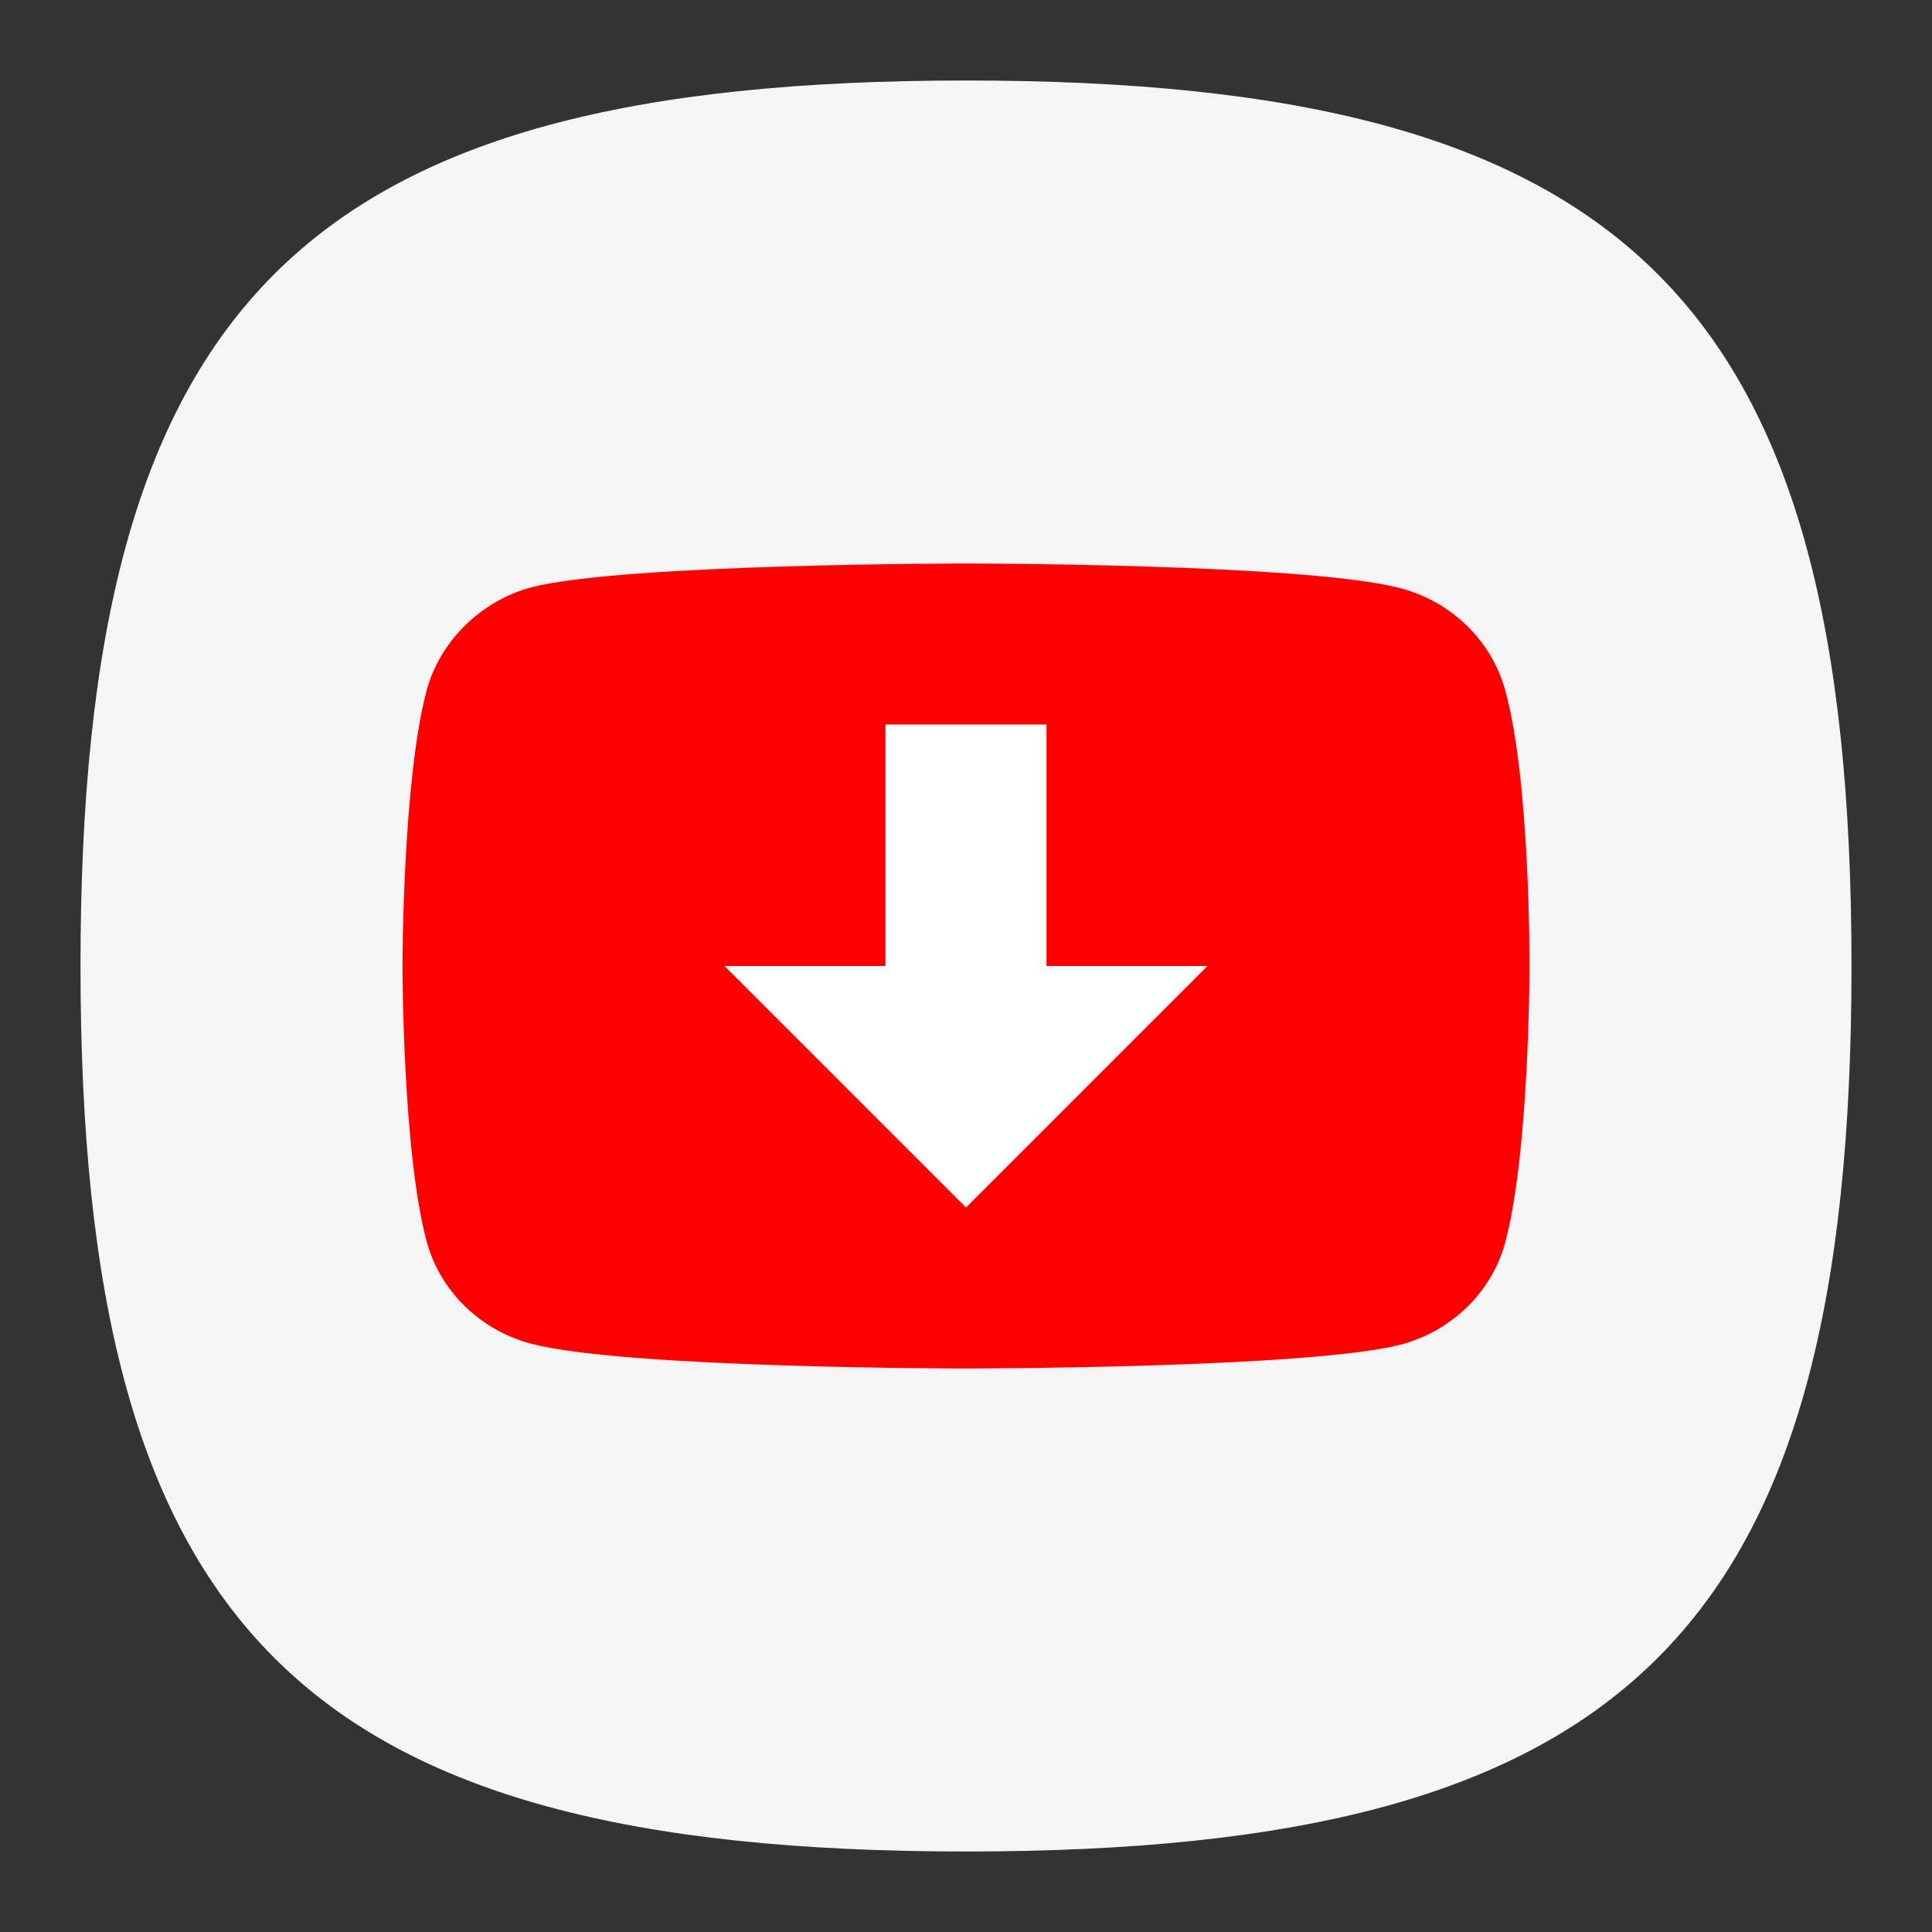 <?xml version="1.0" encoding="UTF-8" standalone="no"?>
<!-- Created with Inkscape (http://www.inkscape.org/) -->

<svg
   width="48"
   height="48"
   viewBox="0 0 48 48"
   version="1.1"
   id="svg371"
   xml:space="preserve"
   inkscape:version="1.2 (1:1.2.1+202207142221+cd75a1ee6d)"
   sodipodi:docname="youtube-dl.svg"
   xmlns:inkscape="http://www.inkscape.org/namespaces/inkscape"
   xmlns:sodipodi="http://sodipodi.sourceforge.net/DTD/sodipodi-0.dtd"
   xmlns="http://www.w3.org/2000/svg"
   xmlns:svg="http://www.w3.org/2000/svg"><rect x="0" y="0" width="48" height="48" fill="#333333" stroke="none"/><sodipodi:namedview
     id="namedview373"
     pagecolor="#ffffff"
     bordercolor="#000000"
     borderopacity="0.25"
     inkscape:showpageshadow="2"
     inkscape:pageopacity="0.0"
     inkscape:pagecheckerboard="0"
     inkscape:deskcolor="#d1d1d1"
     inkscape:document-units="px"
     showgrid="false"
     inkscape:zoom="17.1875"
     inkscape:cx="23.970909"
     inkscape:cy="24.174545"
     inkscape:window-width="1920"
     inkscape:window-height="1018"
     inkscape:window-x="0"
     inkscape:window-y="28"
     inkscape:window-maximized="1"
     inkscape:current-layer="svg371"
     showguides="false" /><defs
     id="defs368" /><path
     d="M 2,24 C 2,7.5 7.5,2 24,2 40.5,2 46,7.5 46,24 46,40.5 40.5,46 24,46 7.5,46 2,40.5 2,24"
     style="fill:#f5f5f5;fill-opacity:1;stroke-width:0.22"
     id="path311" /><path
     id="path1633"
     style="fill:#ff0000;fill-opacity:1;stroke-width:0.239"
     d="m 24,14 c 0,0 -8.476,9.09e-4 -10.789,0.589 -1.242,0.329 -2.263,1.316 -2.604,2.539 C 9.999,19.364 10,24 10,24 c 0,0 -9.8e-4,4.66 0.608,6.872 0.341,1.224 1.338,2.187 2.604,2.516 C 15.548,34 24,34 24,34 c 0,0 8.473,-9.09e-4 10.786,-0.589 1.266,-0.329 2.263,-1.293 2.604,-2.516 0.609,-2.235 0.611,-6.872 0.611,-6.872 0,0 0.022,-4.659 -0.611,-6.895 C 37.048,15.905 36.051,14.941 34.786,14.612 32.473,14 24,14 24,14 Z"
     sodipodi:nodetypes="ccccccccccccc" /><path
     id="rect1087"
     style="fill:#ffffff;stroke-width:0.904"
     d="m 22,18 h 4 v 6 H 30 l -6,6 -6,-6 h 4 z"
     sodipodi:nodetypes="cccccccc" /></svg>
